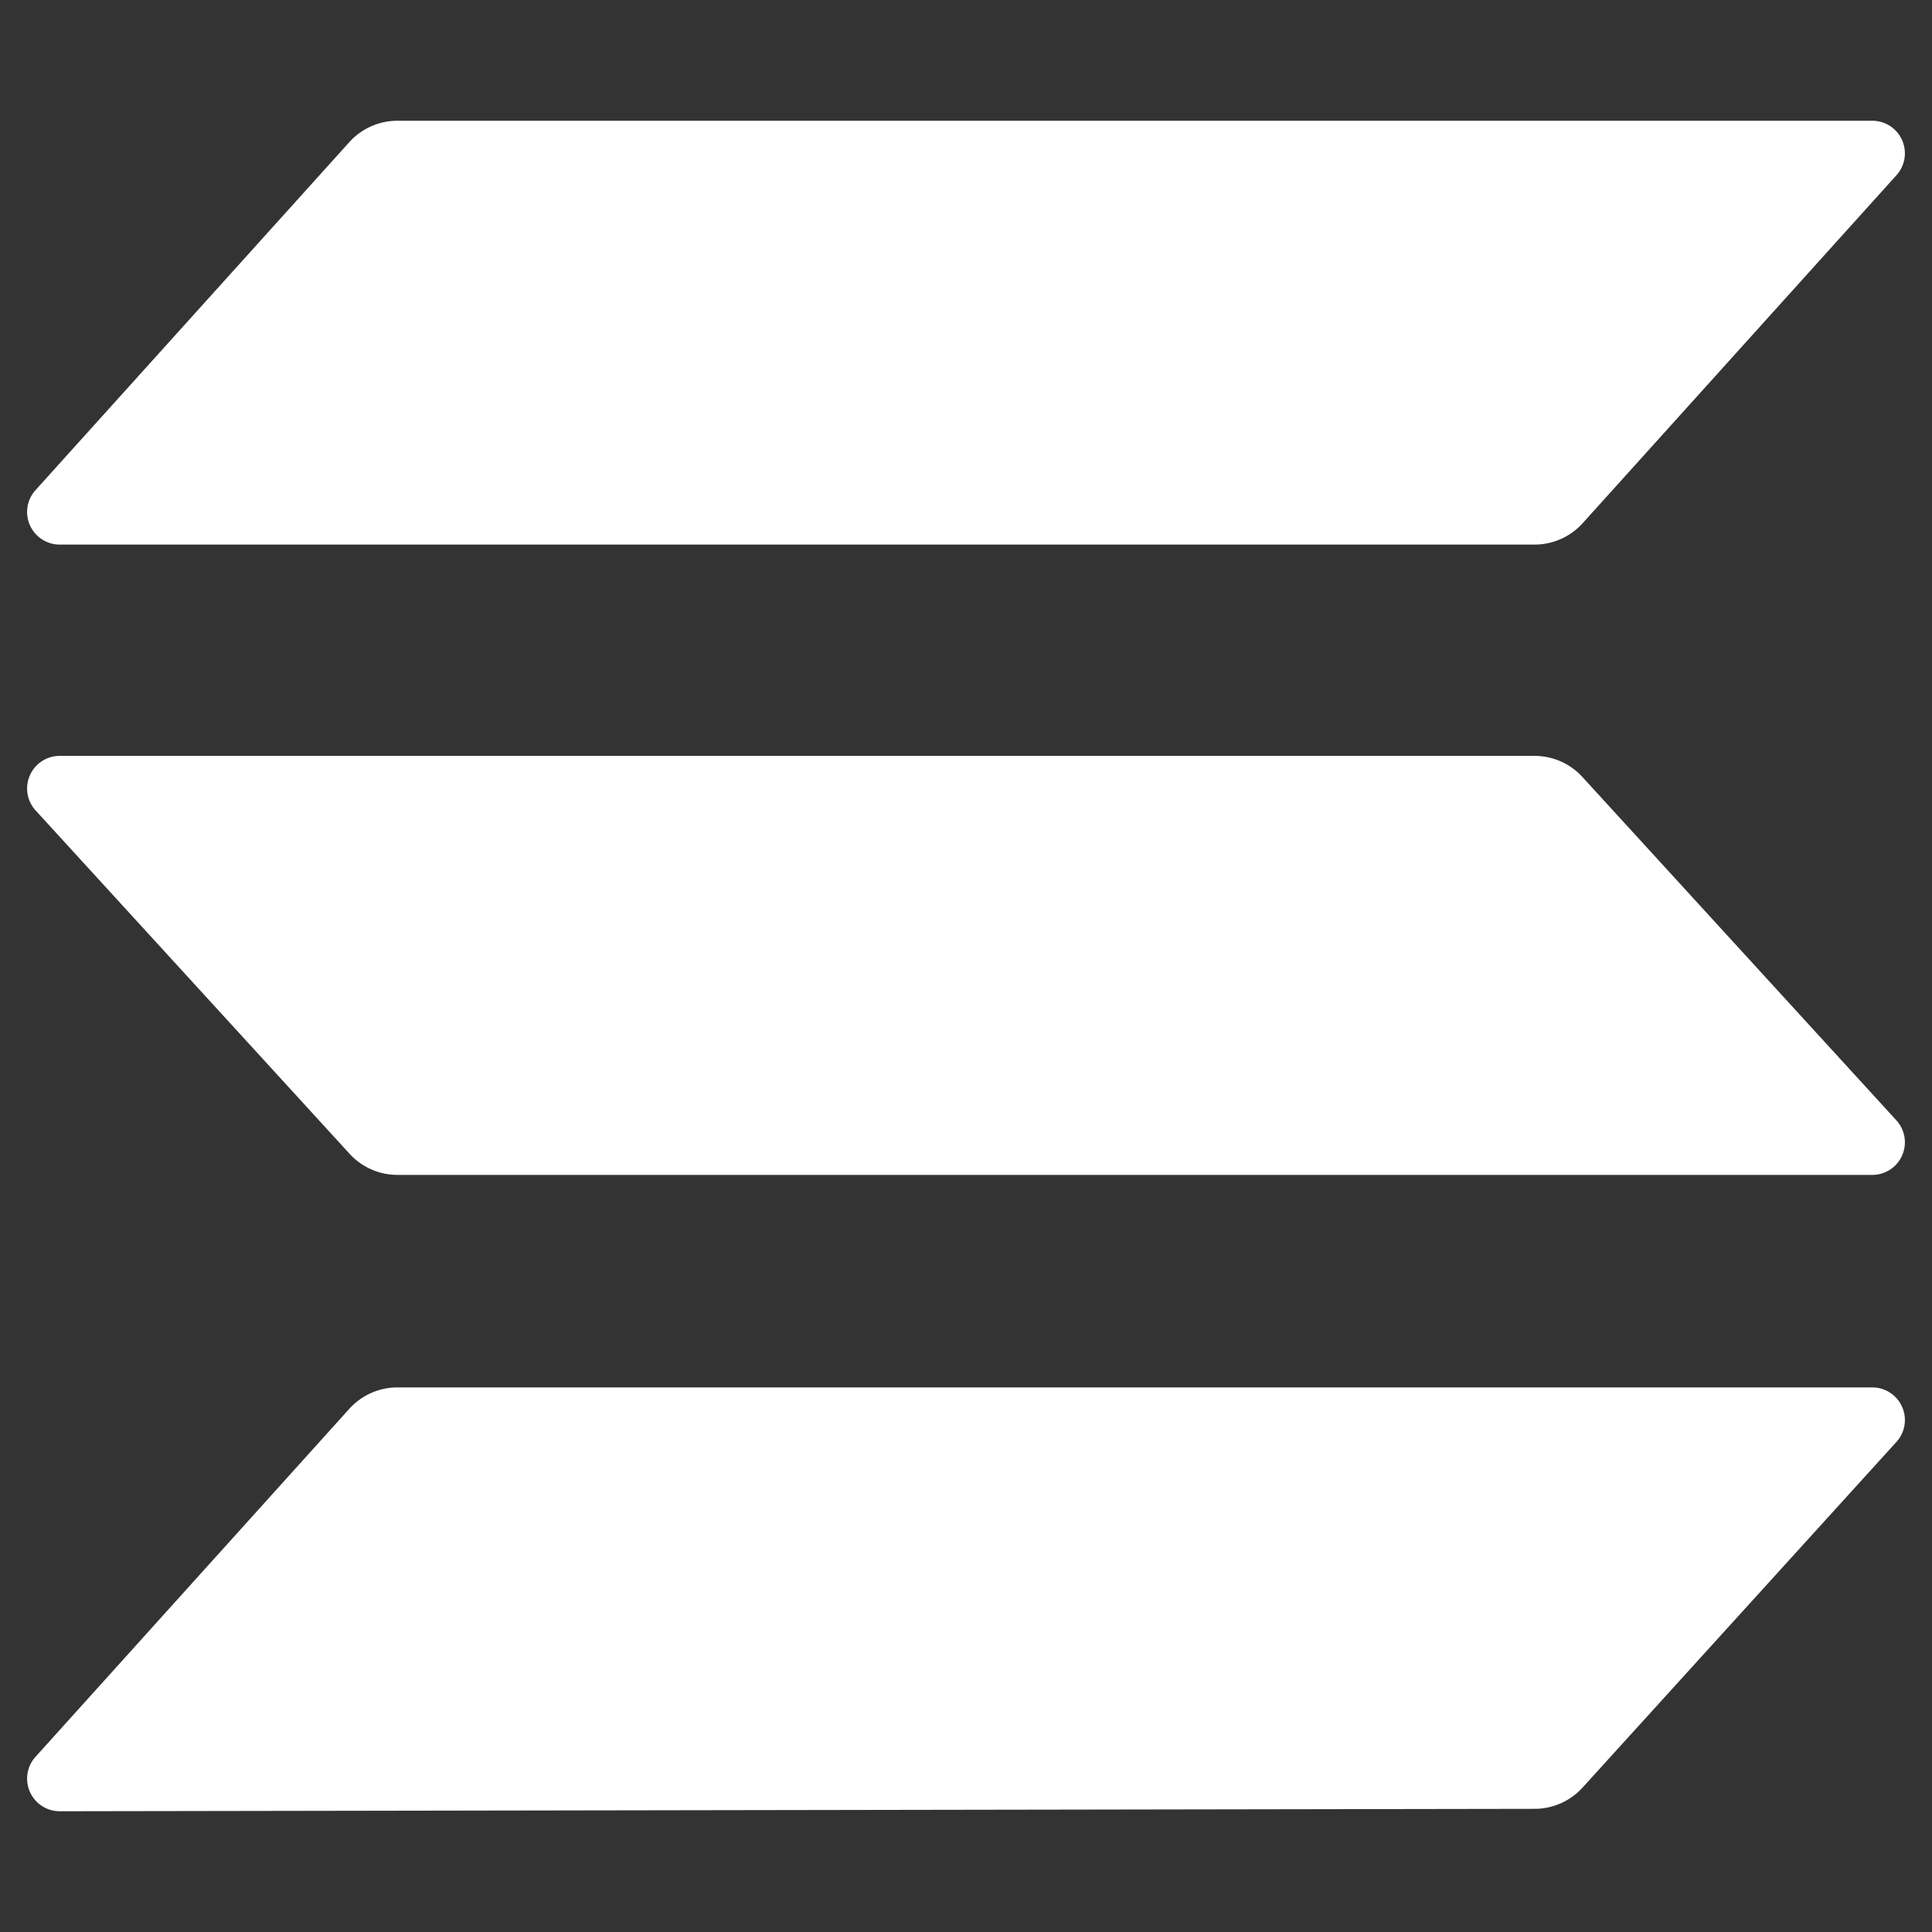 <svg id="logomark_white" data-name="logomark white" xmlns="http://www.w3.org/2000/svg" viewBox="0 0 48 48"><rect x="0" y="0" width="48" height="48" fill="#333333" stroke="none"/><defs><style>.cls-1{fill:#fff;fill-rule:evenodd;}</style></defs><path class="cls-1" d="M8.68,35a1.61,1.61,0,0,1,1.19-.53l36.66,0a.81.81,0,0,1,.59,1.35l-7.8,8.59a1.61,1.61,0,0,1-1.19.53L1.47,45a.81.81,0,0,1-.59-1.35Zm38.44-7.16a.81.81,0,0,1-.59,1.35l-36.66,0a1.61,1.61,0,0,1-1.19-.53L.88,20.13a.81.81,0,0,1,.59-1.35l36.66,0a1.61,1.61,0,0,1,1.19.53ZM8.68,3.53A1.61,1.61,0,0,1,9.87,3L46.53,3a.81.81,0,0,1,.59,1.35L39.32,13a1.61,1.61,0,0,1-1.19.53l-36.66,0a.81.81,0,0,1-.59-1.35Z"/></svg>